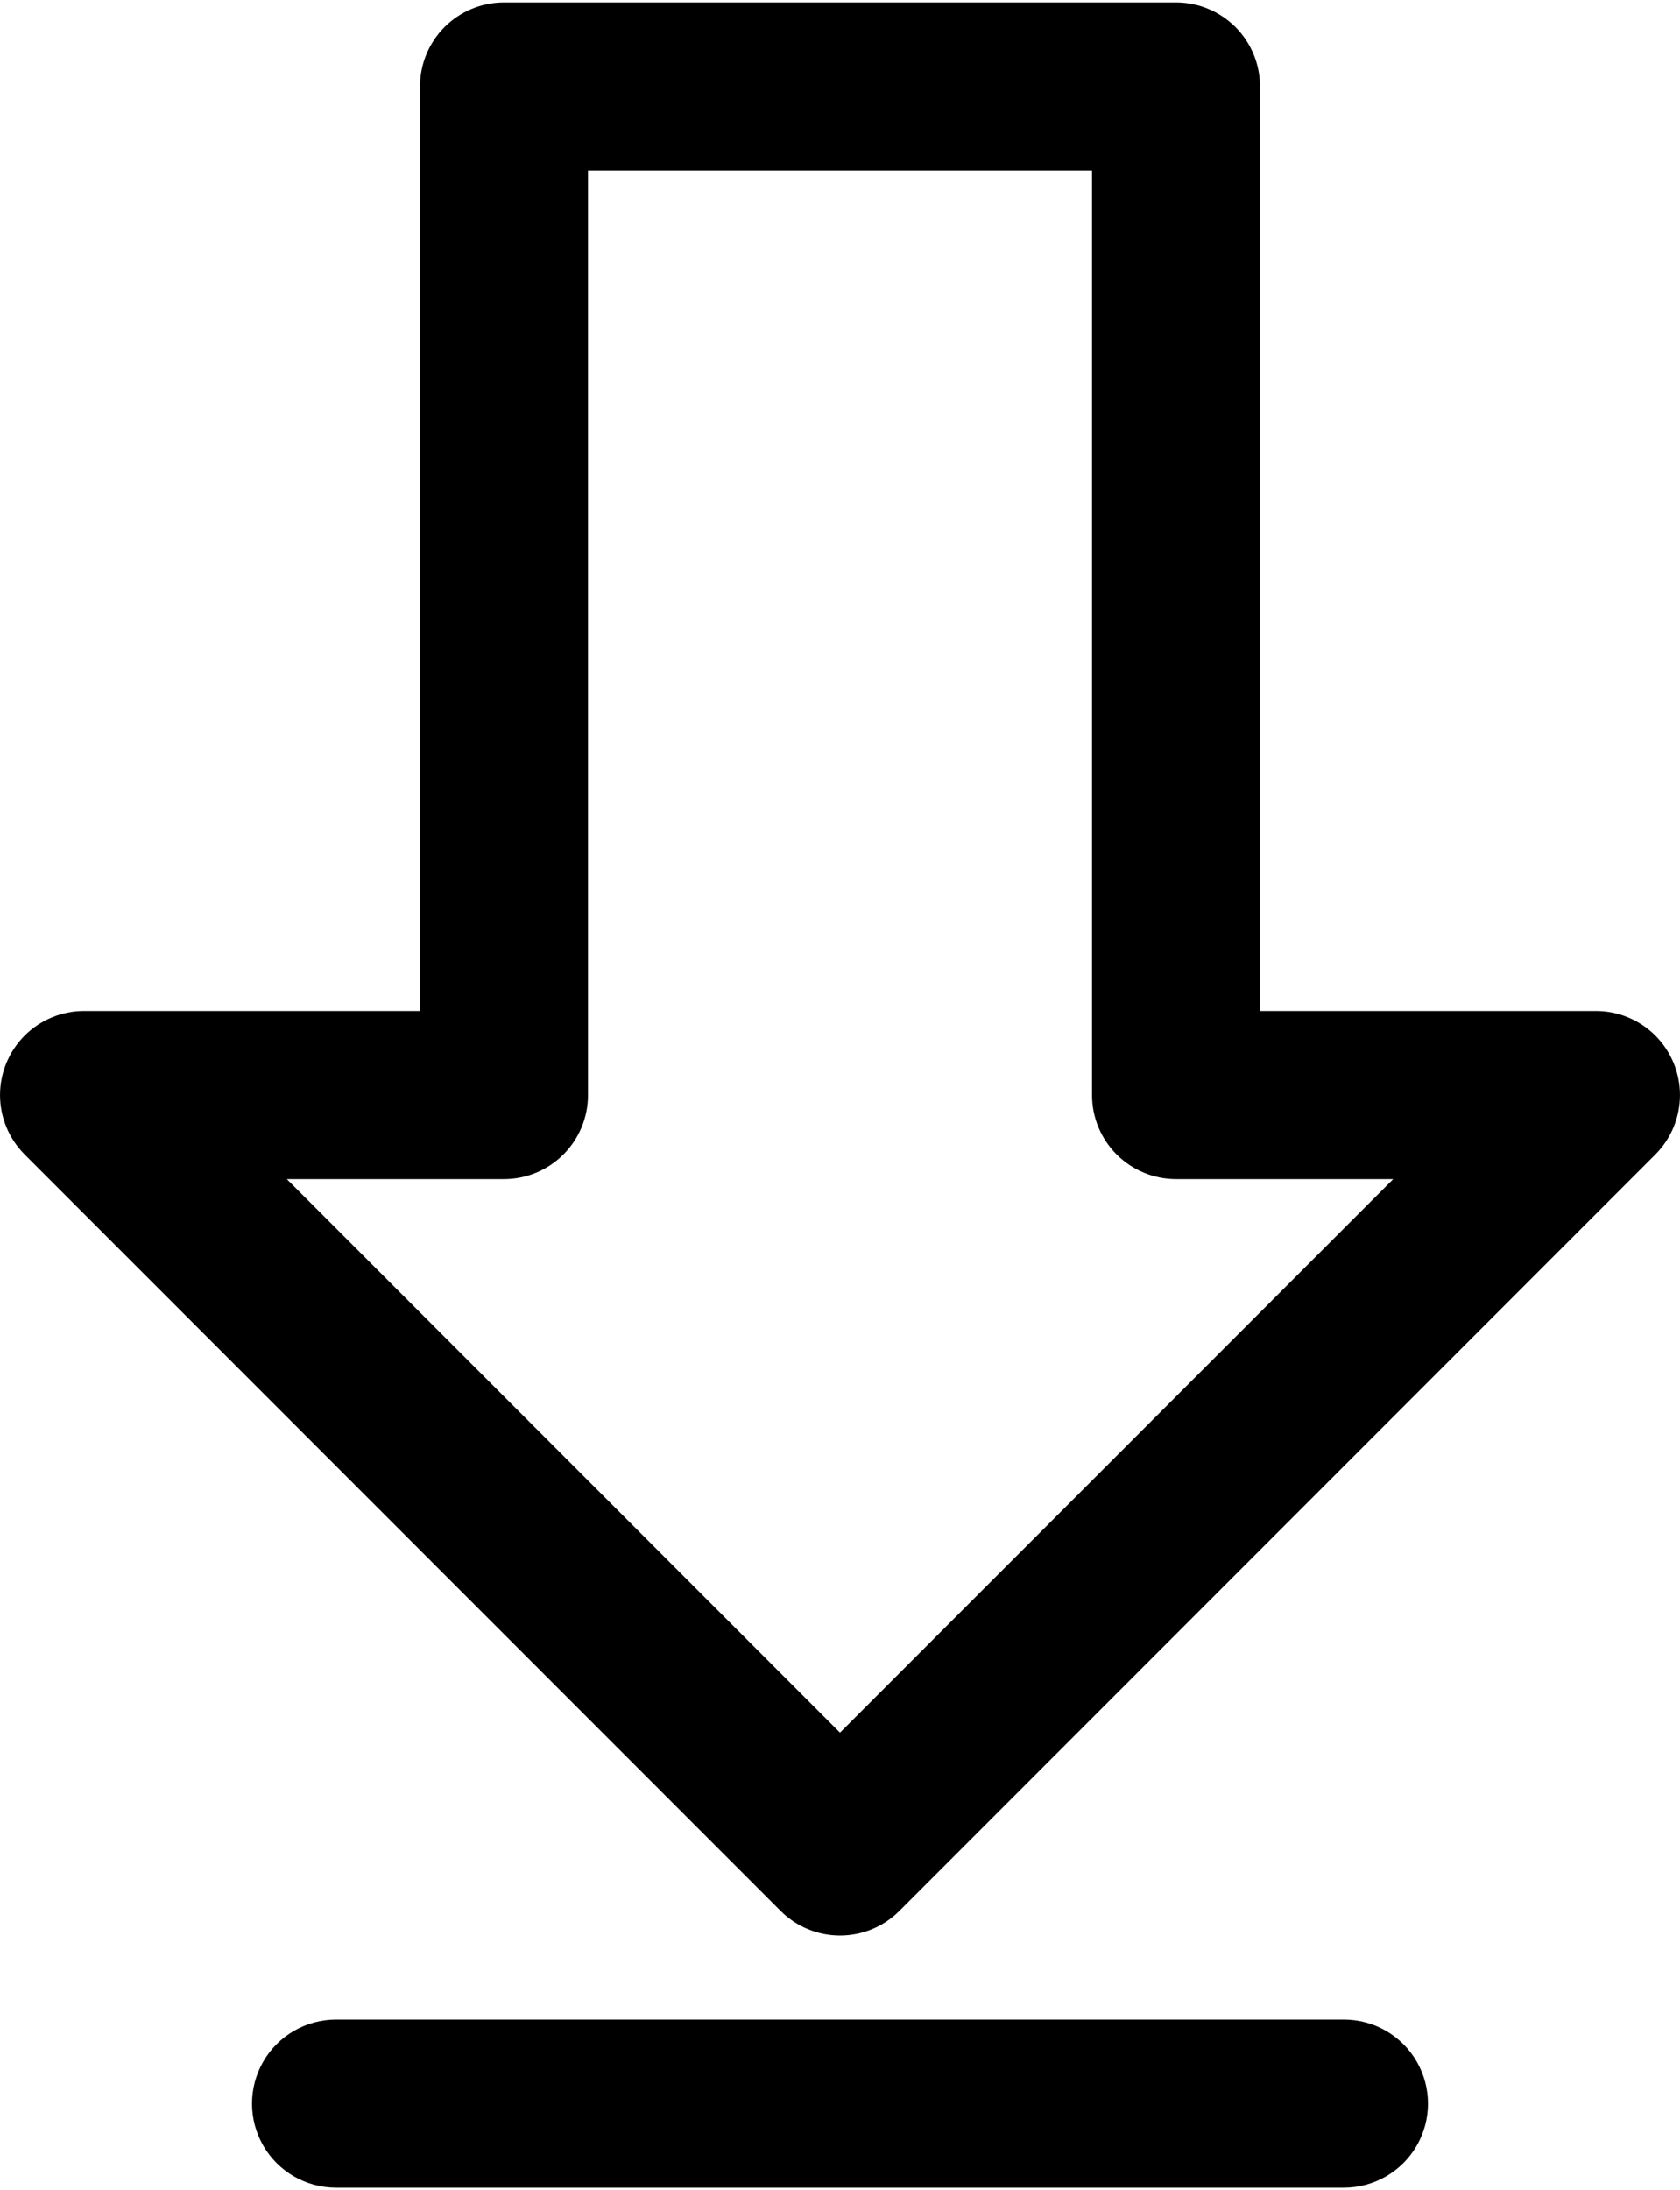 <svg width="350" height="456" viewBox="0 0 350 456" fill="none" xmlns="http://www.w3.org/2000/svg">
<path d="M280 420.5H70C63.746 420.5 57.969 423.836 54.844 429.25C51.719 434.664 51.719 441.336 54.844 446.75C57.969 452.164 63.746 455.5 70 455.5H280C286.254 455.5 292.031 452.164 295.156 446.75C298.281 441.336 298.281 434.664 295.156 429.25C292.031 423.836 286.254 420.5 280 420.5Z" fill="currentColor"/>
<path d="M332.5 210.5H262.5V18C262.5 13.359 260.656 8.906 257.375 5.625C254.094 2.344 249.641 0.5 245 0.5H105C100.359 0.5 95.906 2.344 92.625 5.625C89.344 8.906 87.5 13.359 87.5 18V210.5H17.5C12.859 210.5 8.41 212.344 5.129 215.625C1.848 218.91 0.004 223.359 0.004 228C0.004 232.641 1.848 237.09 5.129 240.371L162.629 397.871C165.91 401.152 170.359 402.996 175 402.996C179.641 402.996 184.09 401.152 187.371 397.871L344.871 240.371C348.152 237.09 349.996 232.641 349.996 228C349.996 223.359 348.152 218.91 344.871 215.625C341.59 212.344 337.141 210.5 332.5 210.5ZM175 360.75L59.75 245.5H105.004C109.645 245.5 114.098 243.656 117.379 240.375C120.66 237.094 122.504 232.641 122.504 228V35.5H227.504V228C227.504 232.641 229.348 237.094 232.629 240.375C235.91 243.656 240.363 245.5 245.004 245.5H290.258L175 360.75Z" fill="currentColor"/>
</svg>
